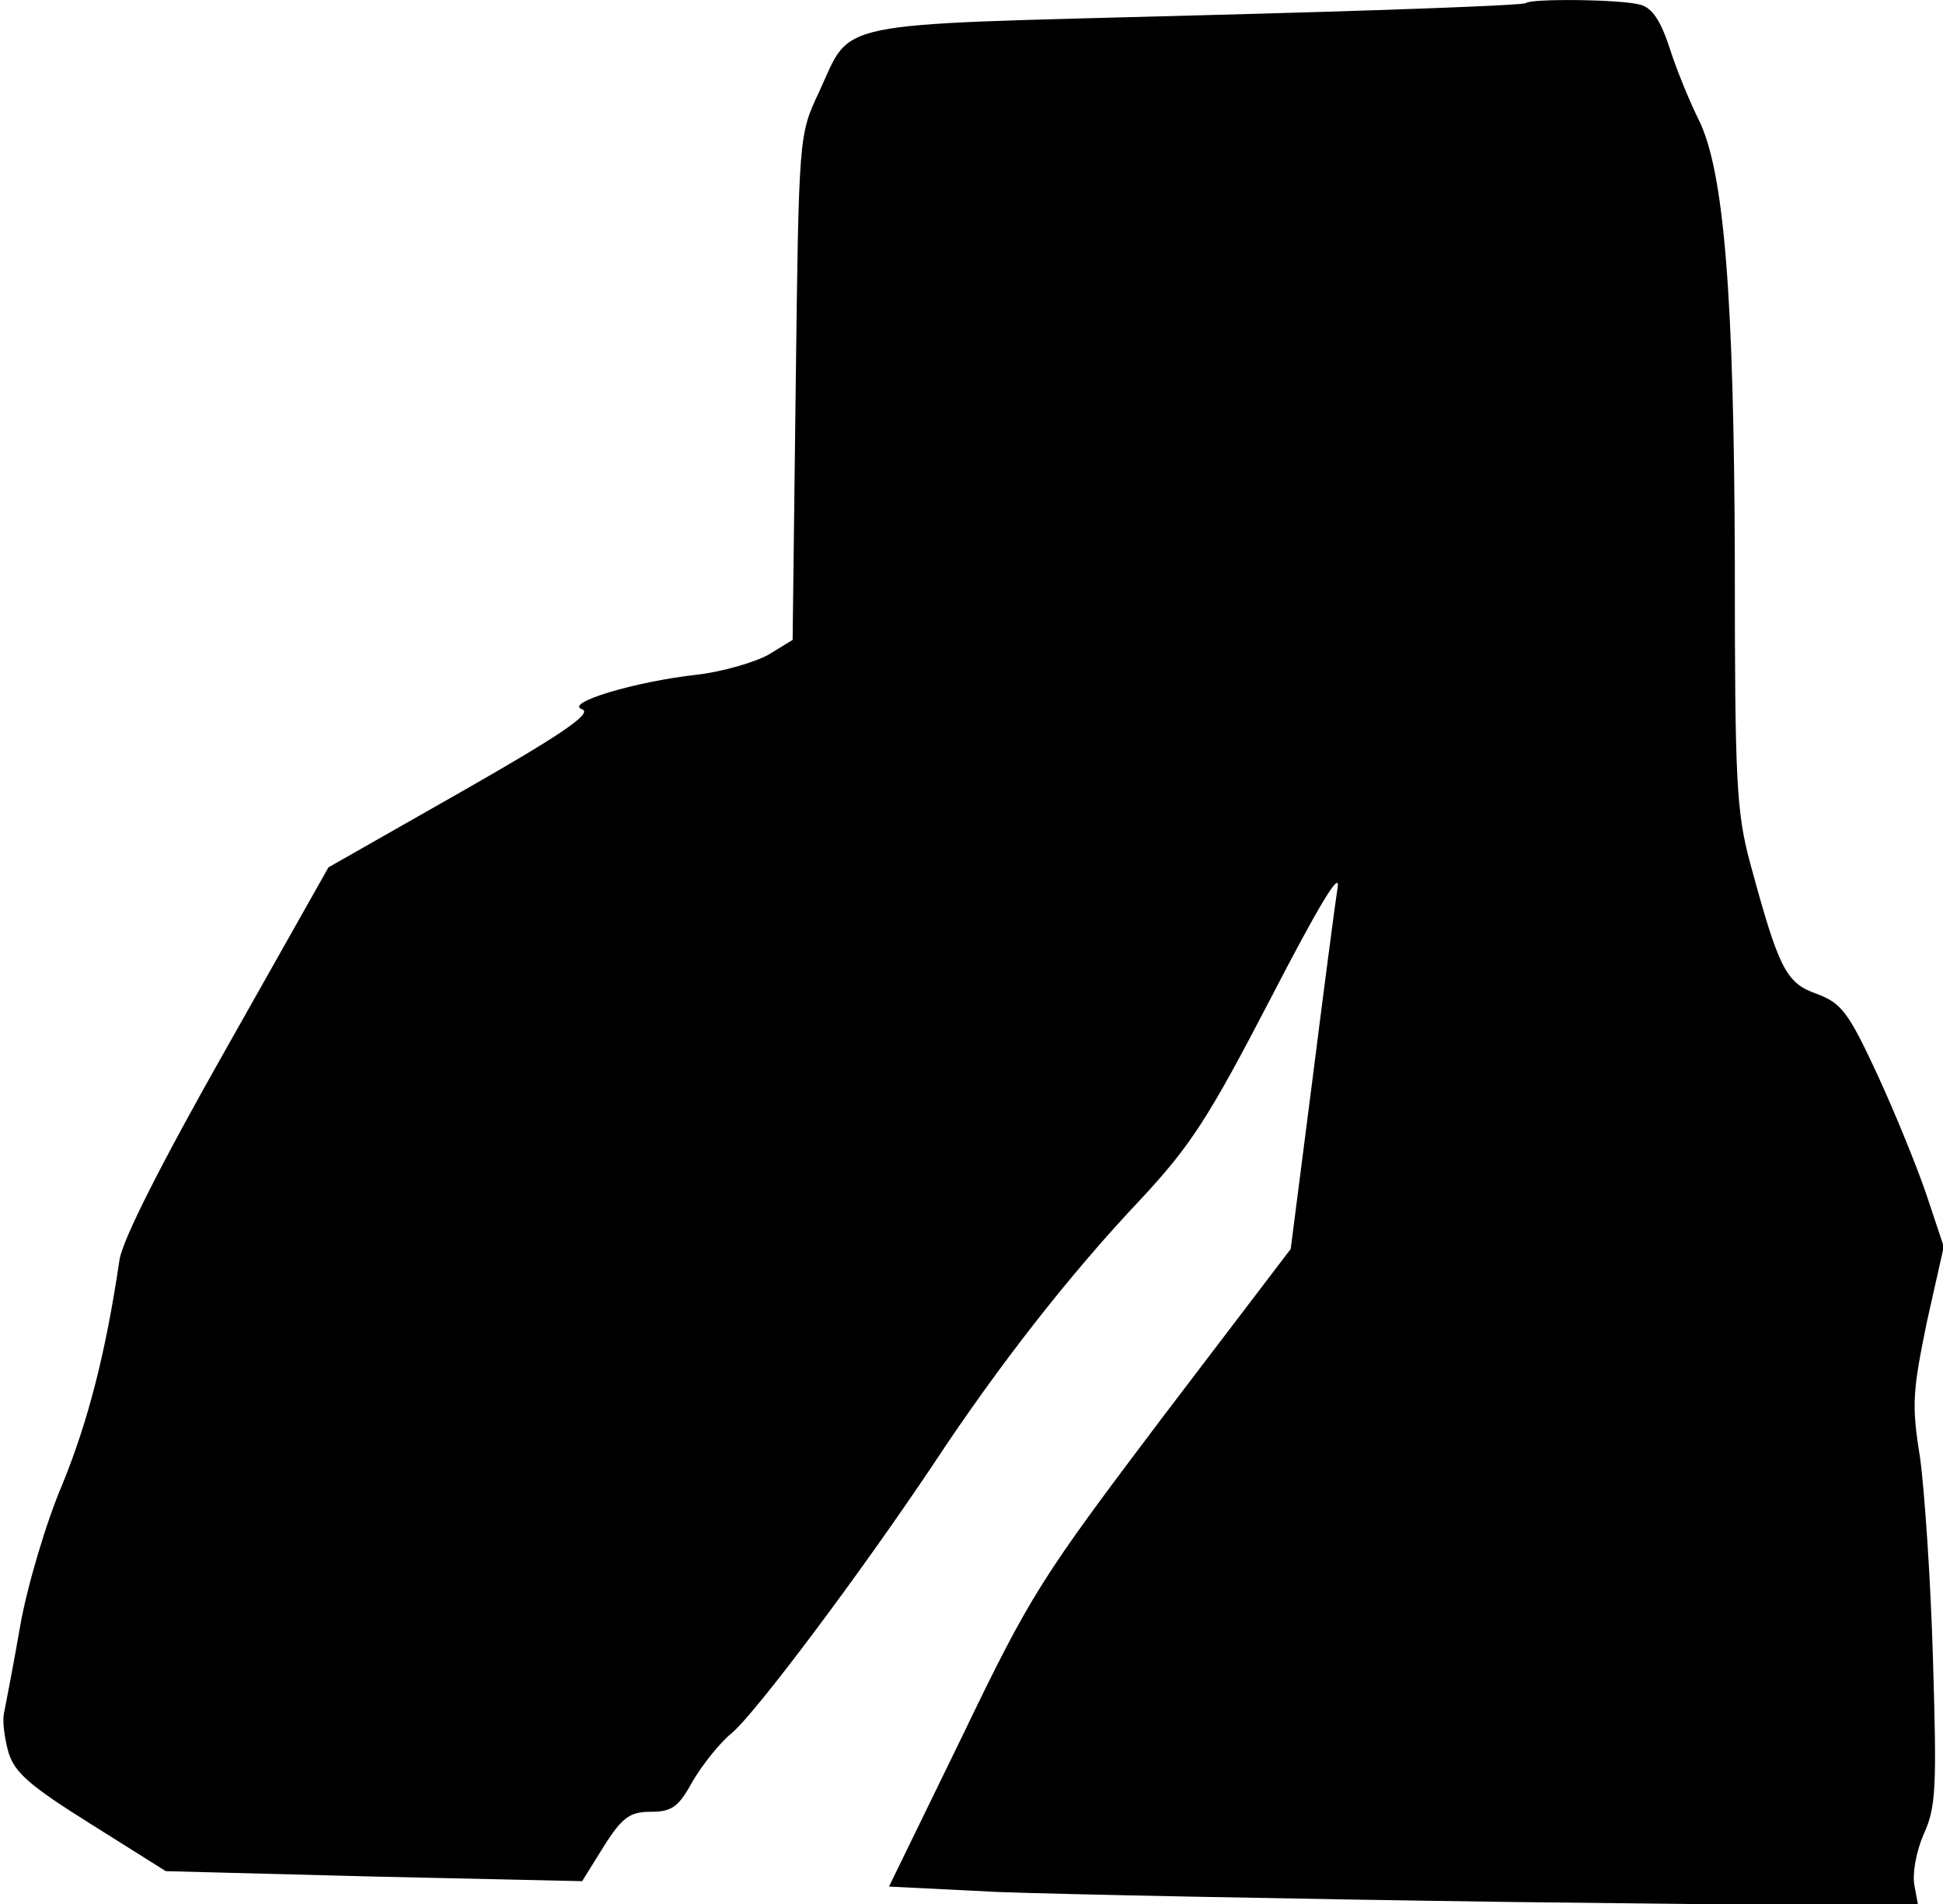 <?xml version="1.0" standalone="no"?>
<!DOCTYPE svg PUBLIC "-//W3C//DTD SVG 20010904//EN"
 "http://www.w3.org/TR/2001/REC-SVG-20010904/DTD/svg10.dtd">
<svg version="1.0" xmlns="http://www.w3.org/2000/svg"
 width="252pt" height="247pt" viewBox="0 0 252 247"
 preserveAspectRatio="xMidYMid meet">
<g transform="translate(0,247) scale(0.1,-0.1)"
fill="#000000" stroke="none">
<path fill="#000000" stroke="none" d="M1979 2466 c-3 -3 -196 -10 -429 -16
-480 -13 -444 -5 -488 -100 -26 -55 -26 -56 -30 -382 l-4 -328 -31 -19 c-18
-10 -59 -22 -92 -26 -82 -9 -174 -37 -150 -45 14 -5 -27 -33 -155 -106 l-174
-99 -132 -234 c-85 -150 -135 -249 -139 -275 -18 -122 -41 -210 -74 -291 -21
-49 -46 -133 -55 -185 -9 -52 -19 -103 -21 -113 -2 -10 1 -32 6 -50 8 -26 27
-43 107 -93 l97 -61 270 -7 270 -6 28 45 c24 38 34 45 61 45 27 0 36 6 54 39
13 22 35 50 51 63 32 27 168 209 261 348 85 129 179 249 270 345 65 70 88 106
168 260 59 114 90 167 87 145 -3 -19 -18 -133 -33 -252 l-28 -218 -166 -218
c-157 -208 -171 -229 -260 -414 l-95 -195 141 -7 c78 -3 378 -9 667 -13 l527
-6 -5 27 c-3 15 2 44 12 67 16 35 17 60 12 227 -3 103 -11 221 -17 263 -11 67
-9 86 9 174 l22 98 -22 66 c-12 36 -41 107 -64 157 -38 82 -47 93 -79 105 -40
14 -49 33 -86 169 -18 67 -20 106 -20 390 -1 347 -14 509 -47 575 -11 22 -28
63 -37 91 -12 37 -23 54 -39 58 -26 7 -142 8 -148 2z"/>
</g>
</svg>
